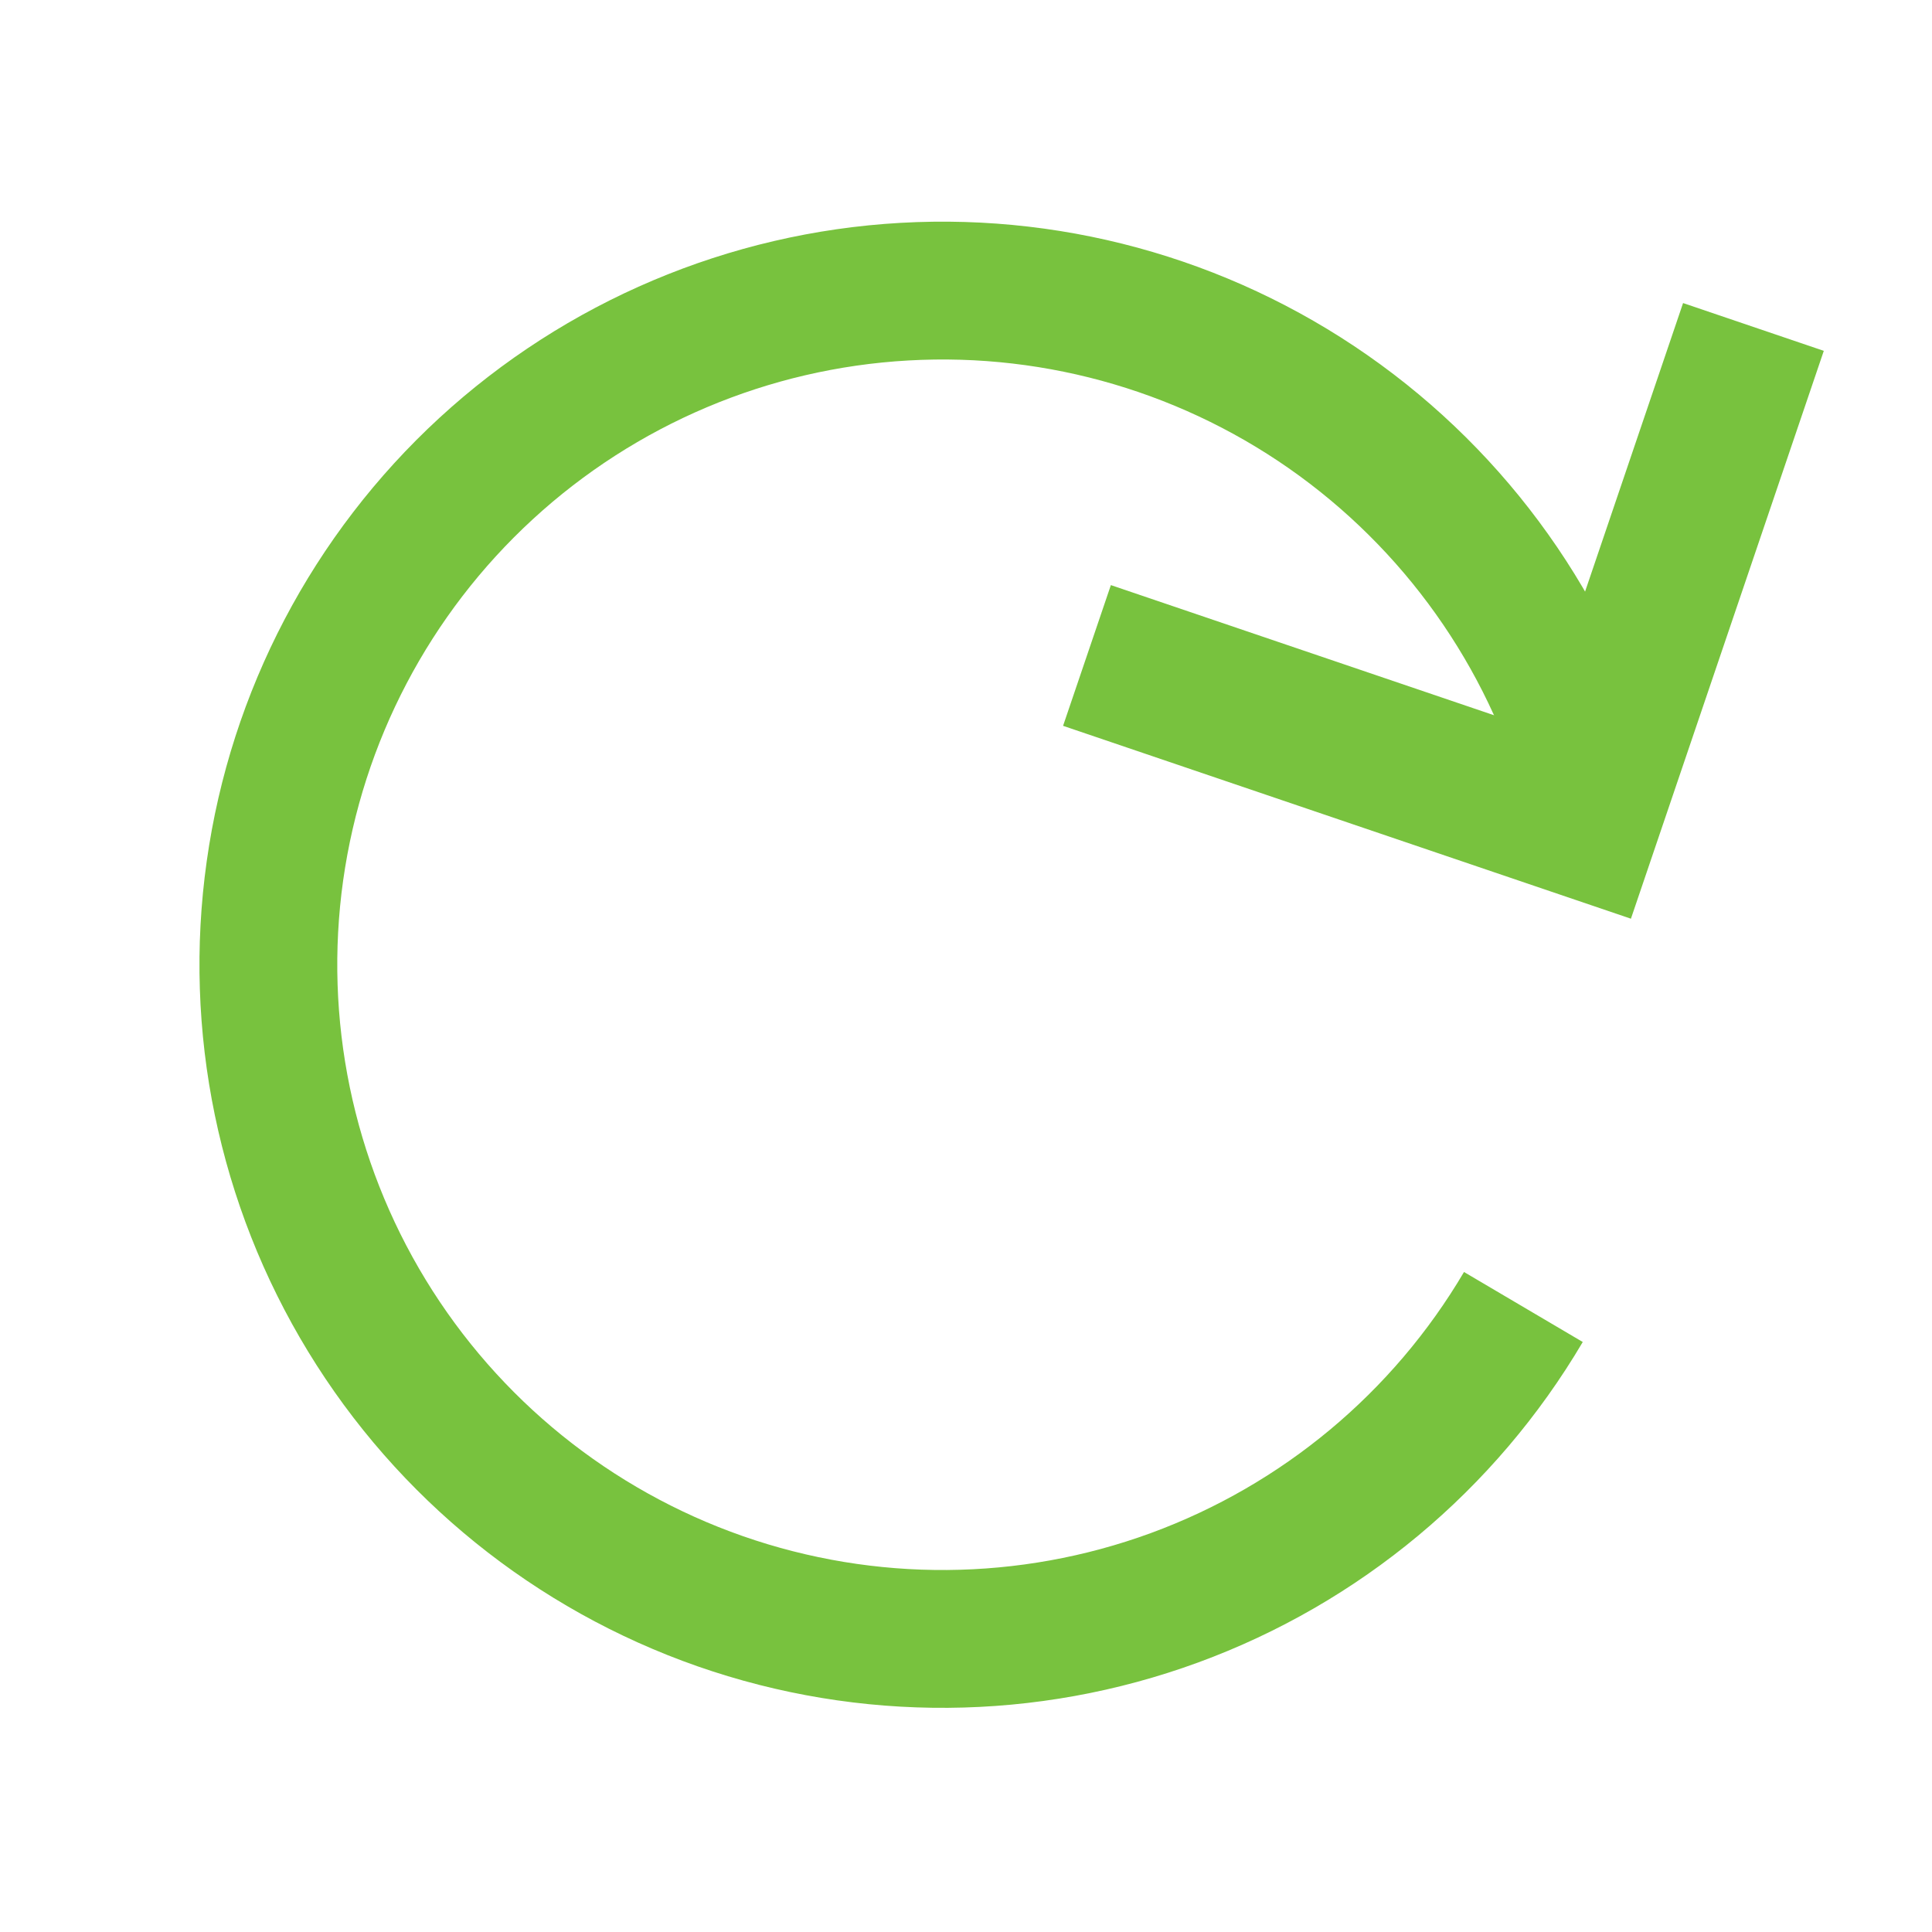 <svg width="26" height="26" viewBox="0 0 26 26" fill="none" xmlns="http://www.w3.org/2000/svg">
<path d="M22.366 10.481C21.787 8.241 20.449 6.271 18.581 4.907C16.712 3.542 14.429 2.868 12.119 2.999C9.809 3.13 7.616 4.058 5.913 5.624C4.211 7.191 3.104 9.299 2.782 11.59C2.459 13.881 2.942 16.213 4.146 18.188C5.35 20.164 7.202 21.66 9.386 22.424C11.57 23.187 13.951 23.169 16.124 22.373C18.296 21.577 20.125 20.053 21.3 18.06L19.702 17.118C18.745 18.742 17.255 19.983 15.486 20.632C13.716 21.28 11.777 21.294 9.998 20.673C8.219 20.051 6.71 18.832 5.729 17.223C4.748 15.614 4.356 13.714 4.618 11.848C4.881 9.982 5.782 8.265 7.169 6.989C8.556 5.713 10.342 4.957 12.224 4.851C14.105 4.744 15.965 5.293 17.487 6.404C19.009 7.516 20.099 9.12 20.571 10.945L22.366 10.481Z" fill="#78C23E"/>
<path d="M14.628 8.821L21.323 11.095L23.597 4.4" stroke="#78C23E" stroke-width="2"/>
</svg>
